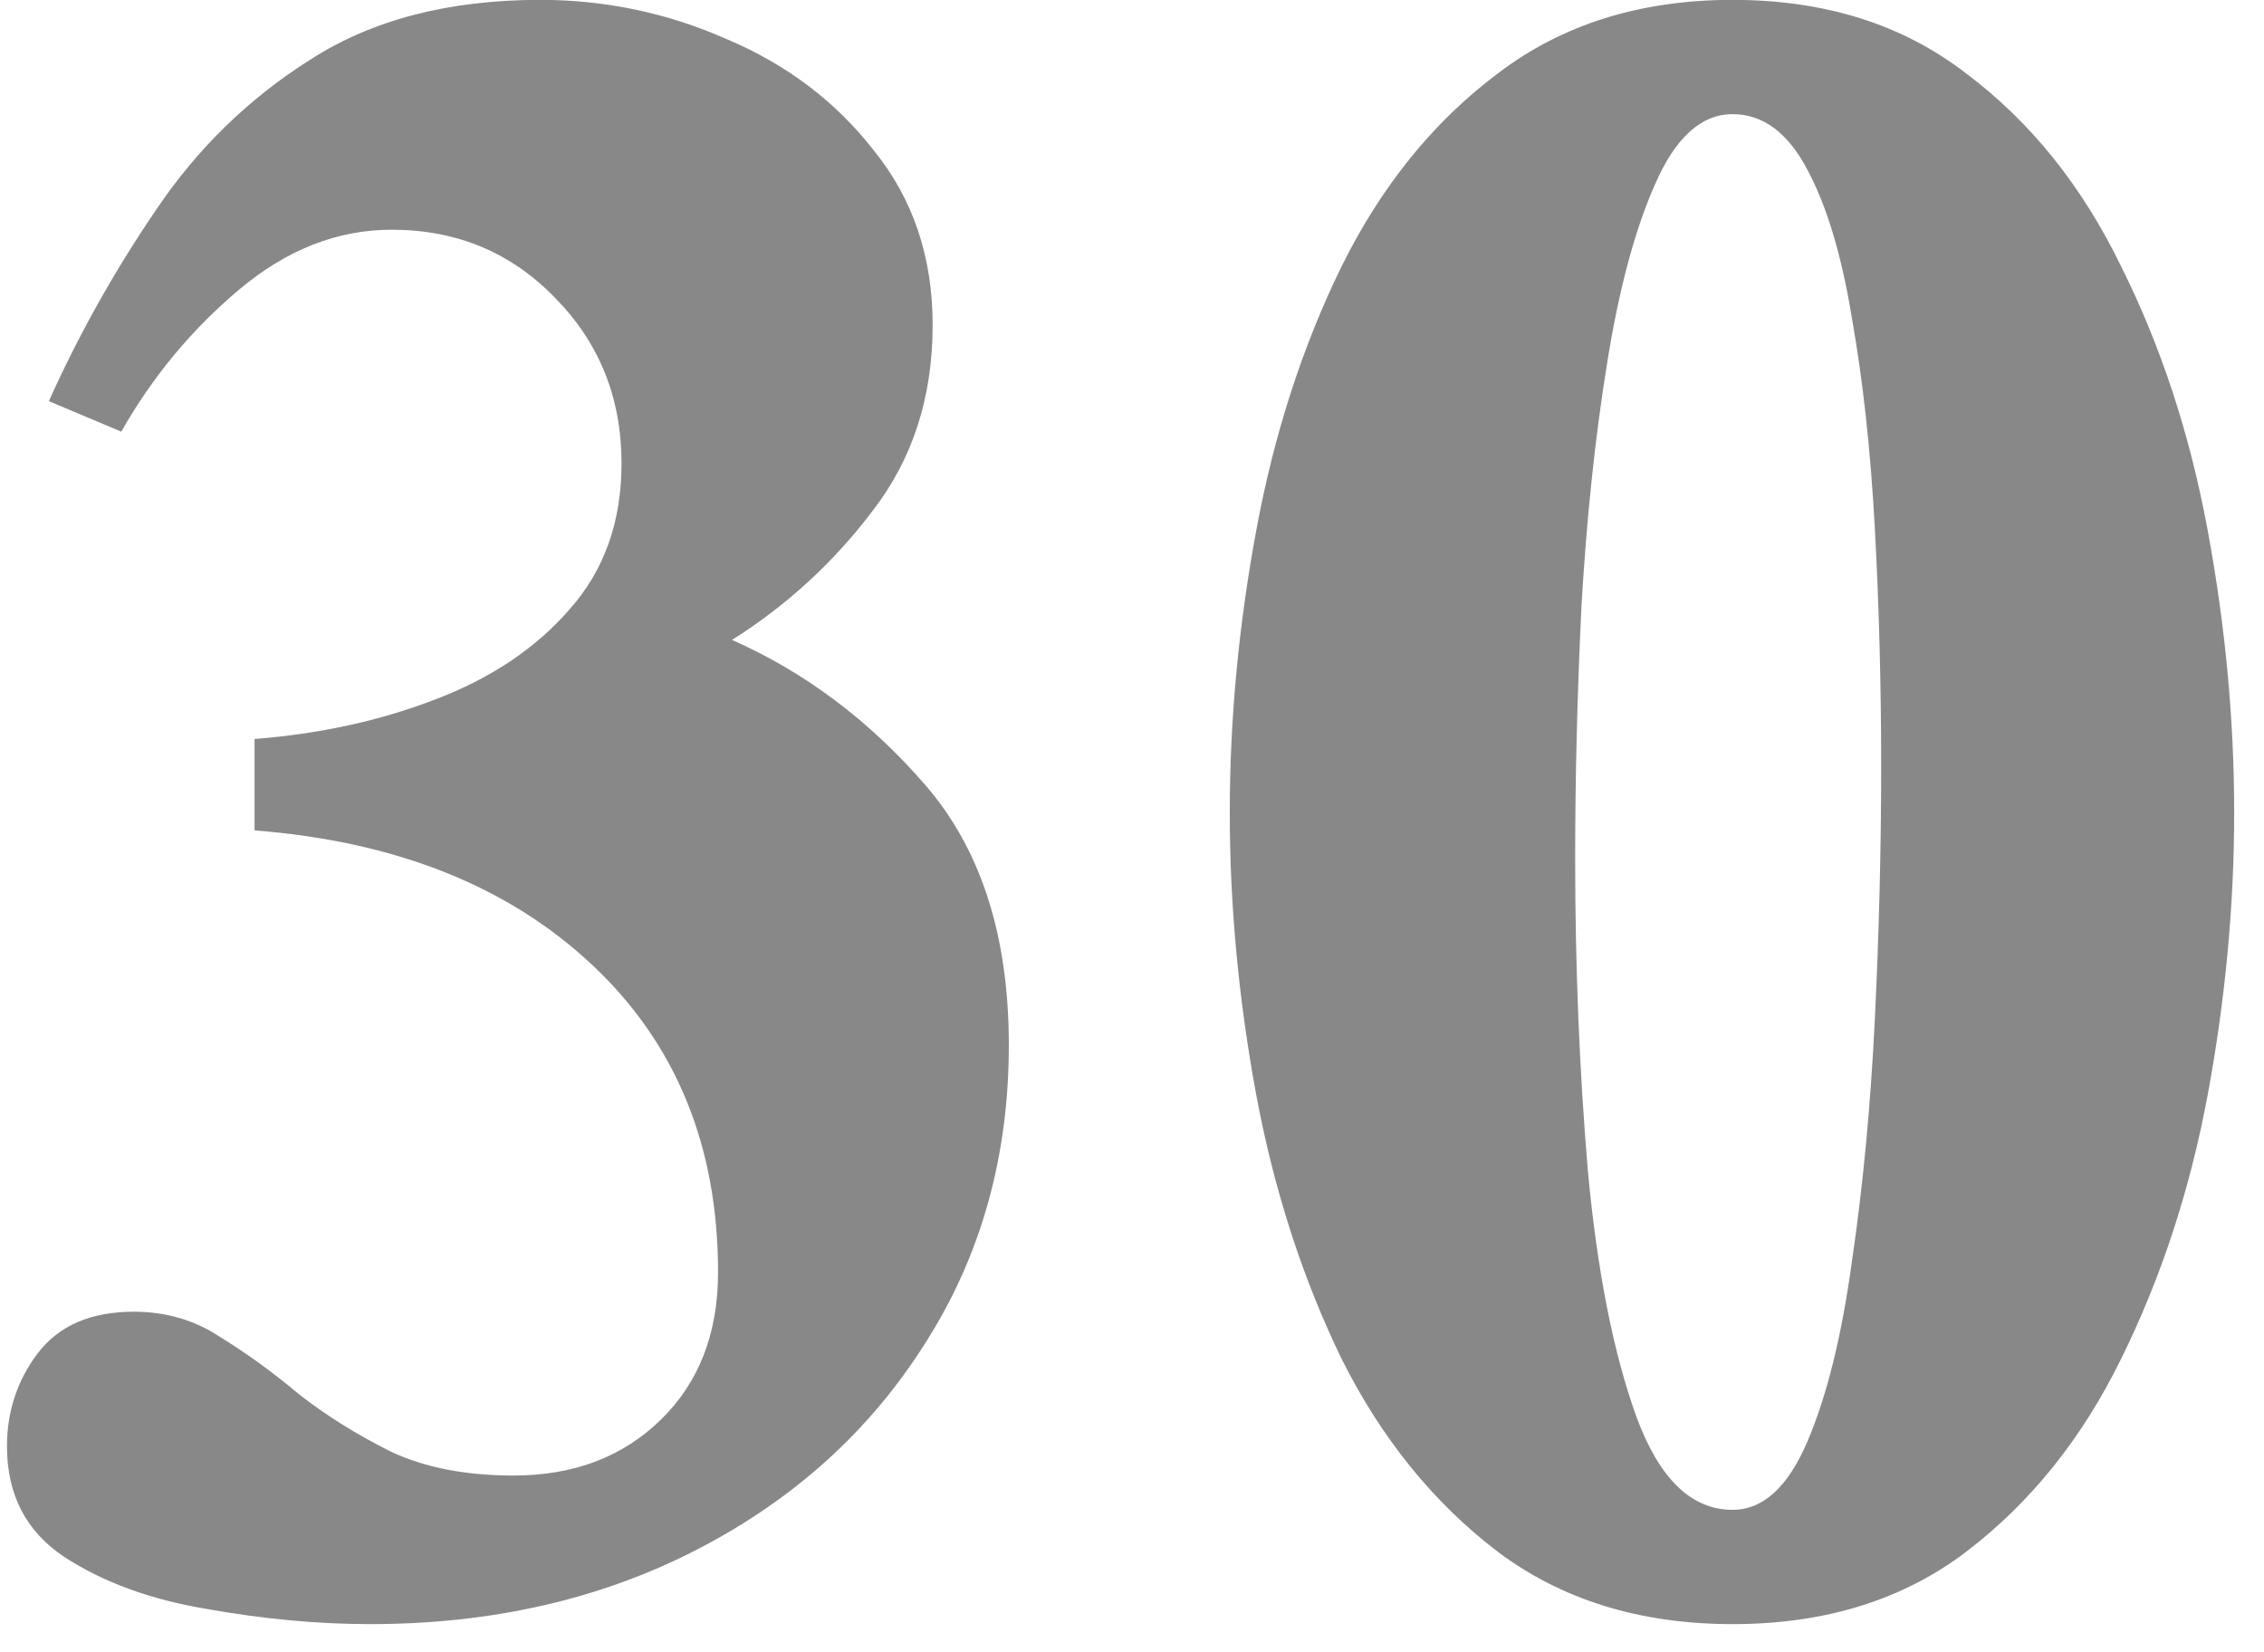 <svg width="74" height="54" viewBox="0 0 74 54" fill="none" xmlns="http://www.w3.org/2000/svg">
<path d="M32.974 34.153C32.974 37.806 32.061 41.057 30.235 43.907C28.436 46.757 25.96 48.998 22.806 50.63C19.651 52.263 16.082 53.079 12.098 53.079C10.382 53.079 8.597 52.913 6.744 52.581C4.917 52.277 3.368 51.709 2.095 50.879C0.85 50.049 0.228 48.846 0.228 47.269C0.228 46.134 0.56 45.124 1.224 44.239C1.915 43.326 2.967 42.869 4.378 42.869C5.429 42.869 6.37 43.146 7.2 43.699C8.058 44.225 8.916 44.847 9.773 45.567C10.659 46.259 11.655 46.881 12.762 47.435C13.868 47.96 15.21 48.223 16.788 48.223C18.752 48.223 20.357 47.614 21.602 46.397C22.847 45.179 23.47 43.575 23.47 41.583C23.47 37.46 22.1 34.112 19.361 31.539C16.622 28.965 12.942 27.499 8.321 27.139V24.151C10.451 23.985 12.416 23.556 14.214 22.864C16.041 22.172 17.507 21.19 18.614 19.918C19.748 18.645 20.315 17.054 20.315 15.145C20.315 13.014 19.596 11.216 18.157 9.749C16.718 8.255 14.934 7.508 12.803 7.508C11.032 7.508 9.372 8.158 7.823 9.459C6.273 10.759 4.987 12.308 3.963 14.107L1.597 13.111C2.566 10.953 3.728 8.877 5.083 6.885C6.439 4.865 8.127 3.219 10.147 1.946C12.167 0.646 14.671 -0.004 17.659 -0.004C19.79 -0.004 21.823 0.424 23.76 1.282C25.725 2.112 27.33 3.33 28.575 4.935C29.848 6.512 30.484 8.407 30.484 10.621C30.484 12.973 29.834 14.992 28.533 16.68C27.26 18.368 25.725 19.779 23.926 20.914C26.306 21.965 28.409 23.542 30.235 25.645C32.061 27.748 32.974 30.584 32.974 34.153ZM73.025 26.558C73.025 29.602 72.735 32.687 72.154 35.813C71.573 38.912 70.632 41.776 69.332 44.405C68.059 47.006 66.371 49.109 64.268 50.713C62.193 52.291 59.647 53.079 56.631 53.079C53.615 53.079 51.056 52.291 48.953 50.713C46.85 49.109 45.149 47.006 43.848 44.405C42.575 41.776 41.648 38.912 41.067 35.813C40.486 32.687 40.196 29.602 40.196 26.558C40.196 23.515 40.486 20.429 41.067 17.303C41.648 14.176 42.575 11.312 43.848 8.711C45.149 6.083 46.85 3.98 48.953 2.403C51.056 0.798 53.615 -0.004 56.631 -0.004C59.647 -0.004 62.193 0.798 64.268 2.403C66.371 3.98 68.059 6.083 69.332 8.711C70.632 11.312 71.573 14.176 72.154 17.303C72.735 20.429 73.025 23.515 73.025 26.558ZM61.487 25.064C61.487 22.408 61.418 19.807 61.28 17.261C61.141 14.716 60.892 12.433 60.533 10.413C60.201 8.366 59.717 6.747 59.08 5.557C58.444 4.34 57.627 3.731 56.631 3.731C55.608 3.731 54.764 4.492 54.1 6.014C53.435 7.508 52.91 9.472 52.523 11.907C52.135 14.315 51.858 16.943 51.692 19.793C51.554 22.643 51.485 25.396 51.485 28.052C51.485 31.594 51.623 34.997 51.9 38.262C52.204 41.527 52.73 44.197 53.477 46.273C54.224 48.32 55.276 49.344 56.631 49.344C57.627 49.344 58.444 48.597 59.08 47.102C59.717 45.608 60.201 43.644 60.533 41.209C60.892 38.774 61.141 36.145 61.28 33.323C61.418 30.473 61.487 27.72 61.487 25.064Z" fill="#888888"/>
</svg>

